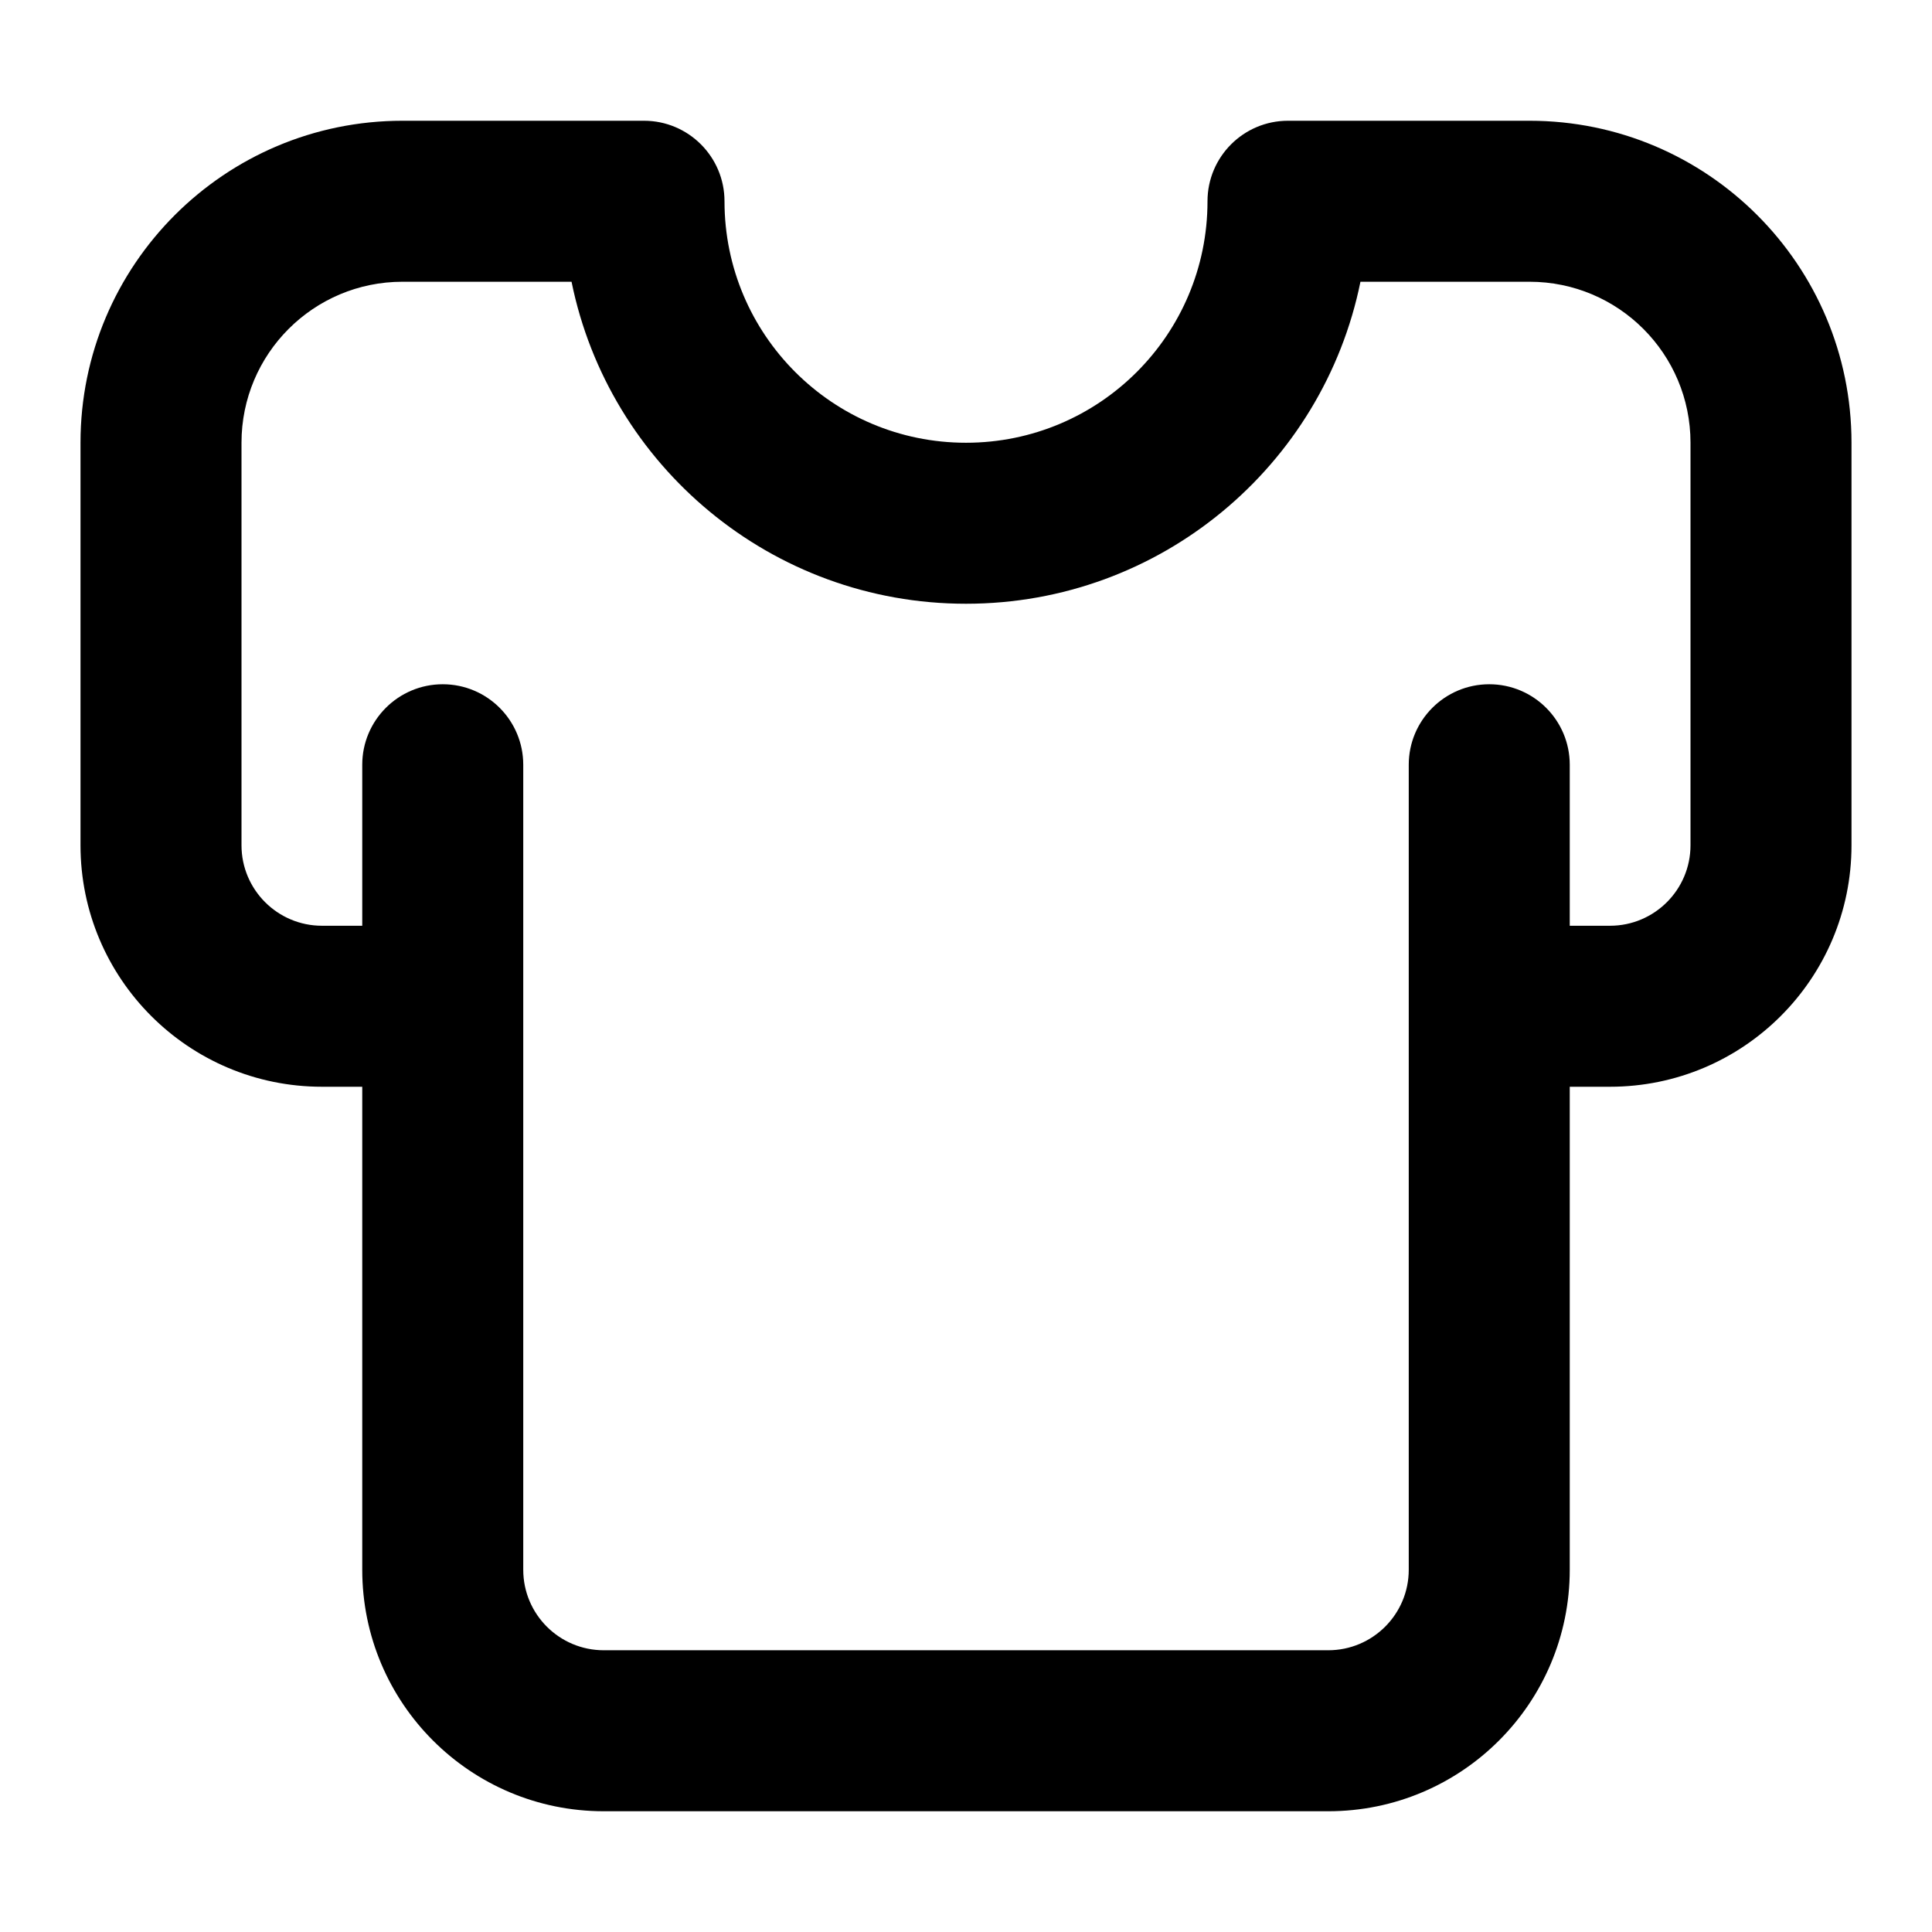 <?xml version="1.0" encoding="UTF-8"?>
<svg width="24px" height="24px" viewBox="0 0 24 24" version="1.1" xmlns="http://www.w3.org/2000/svg" xmlns:xlink="http://www.w3.org/1999/xlink">
    <!-- Generator: Sketch 44.1 (41455) - http://www.bohemiancoding.com/sketch -->
    <title>Bold/SVG/cloth</title>
    <desc>Created with Sketch.</desc>
    <defs></defs>
    <g id="Bold-Outline" stroke="none" stroke-width="1" fill="none" fill-rule="evenodd">
        <g id="cloth" fill-rule="nonzero" fill="#000000">
            <path d="M4.5,11.5 L4.5,9.5 C4.5,8.948 4.948,8.5 5.5,8.5 C6.052,8.5 6.5,8.948 6.5,9.5 L6.5,19.5 C6.5,20.052 6.948,20.5 7.5,20.5 L16.5,20.5 C17.052,20.5 17.5,20.052 17.5,19.5 L17.5,9.5 C17.5,8.948 17.948,8.5 18.5,8.5 C19.052,8.5 19.5,8.948 19.5,9.5 L19.5,11.5 L20,11.5 C20.552,11.5 21,11.052 21,10.5 L21,5.5 C21,4.395 20.105,3.5 19,3.5 L16.9,3.5 C16.437,5.782 14.419,7.5 12,7.5 C9.581,7.5 7.563,5.782 7.1,3.5 L5,3.5 C3.895,3.5 3,4.395 3,5.5 L3,10.5 C3,11.052 3.448,11.5 4,11.5 L4.5,11.5 Z M4.5,13.5 L4,13.5 C2.343,13.5 1,12.157 1,10.5 L1,5.5 C1,3.291 2.791,1.5 5,1.5 L8,1.5 C8.552,1.5 9,1.948 9,2.5 C9,4.157 10.343,5.5 12,5.5 C13.657,5.5 15,4.157 15,2.5 C15,1.948 15.448,1.5 16,1.5 L19,1.5 C21.209,1.5 23,3.291 23,5.5 L23,10.5 C23,12.157 21.657,13.5 20,13.5 L19.5,13.5 L19.5,19.5 C19.5,21.157 18.157,22.5 16.5,22.5 L7.5,22.5 C5.843,22.5 4.5,21.157 4.5,19.5 L4.5,13.5 Z" id="Combined-Shape"></path>
        </g>
    </g>
</svg>